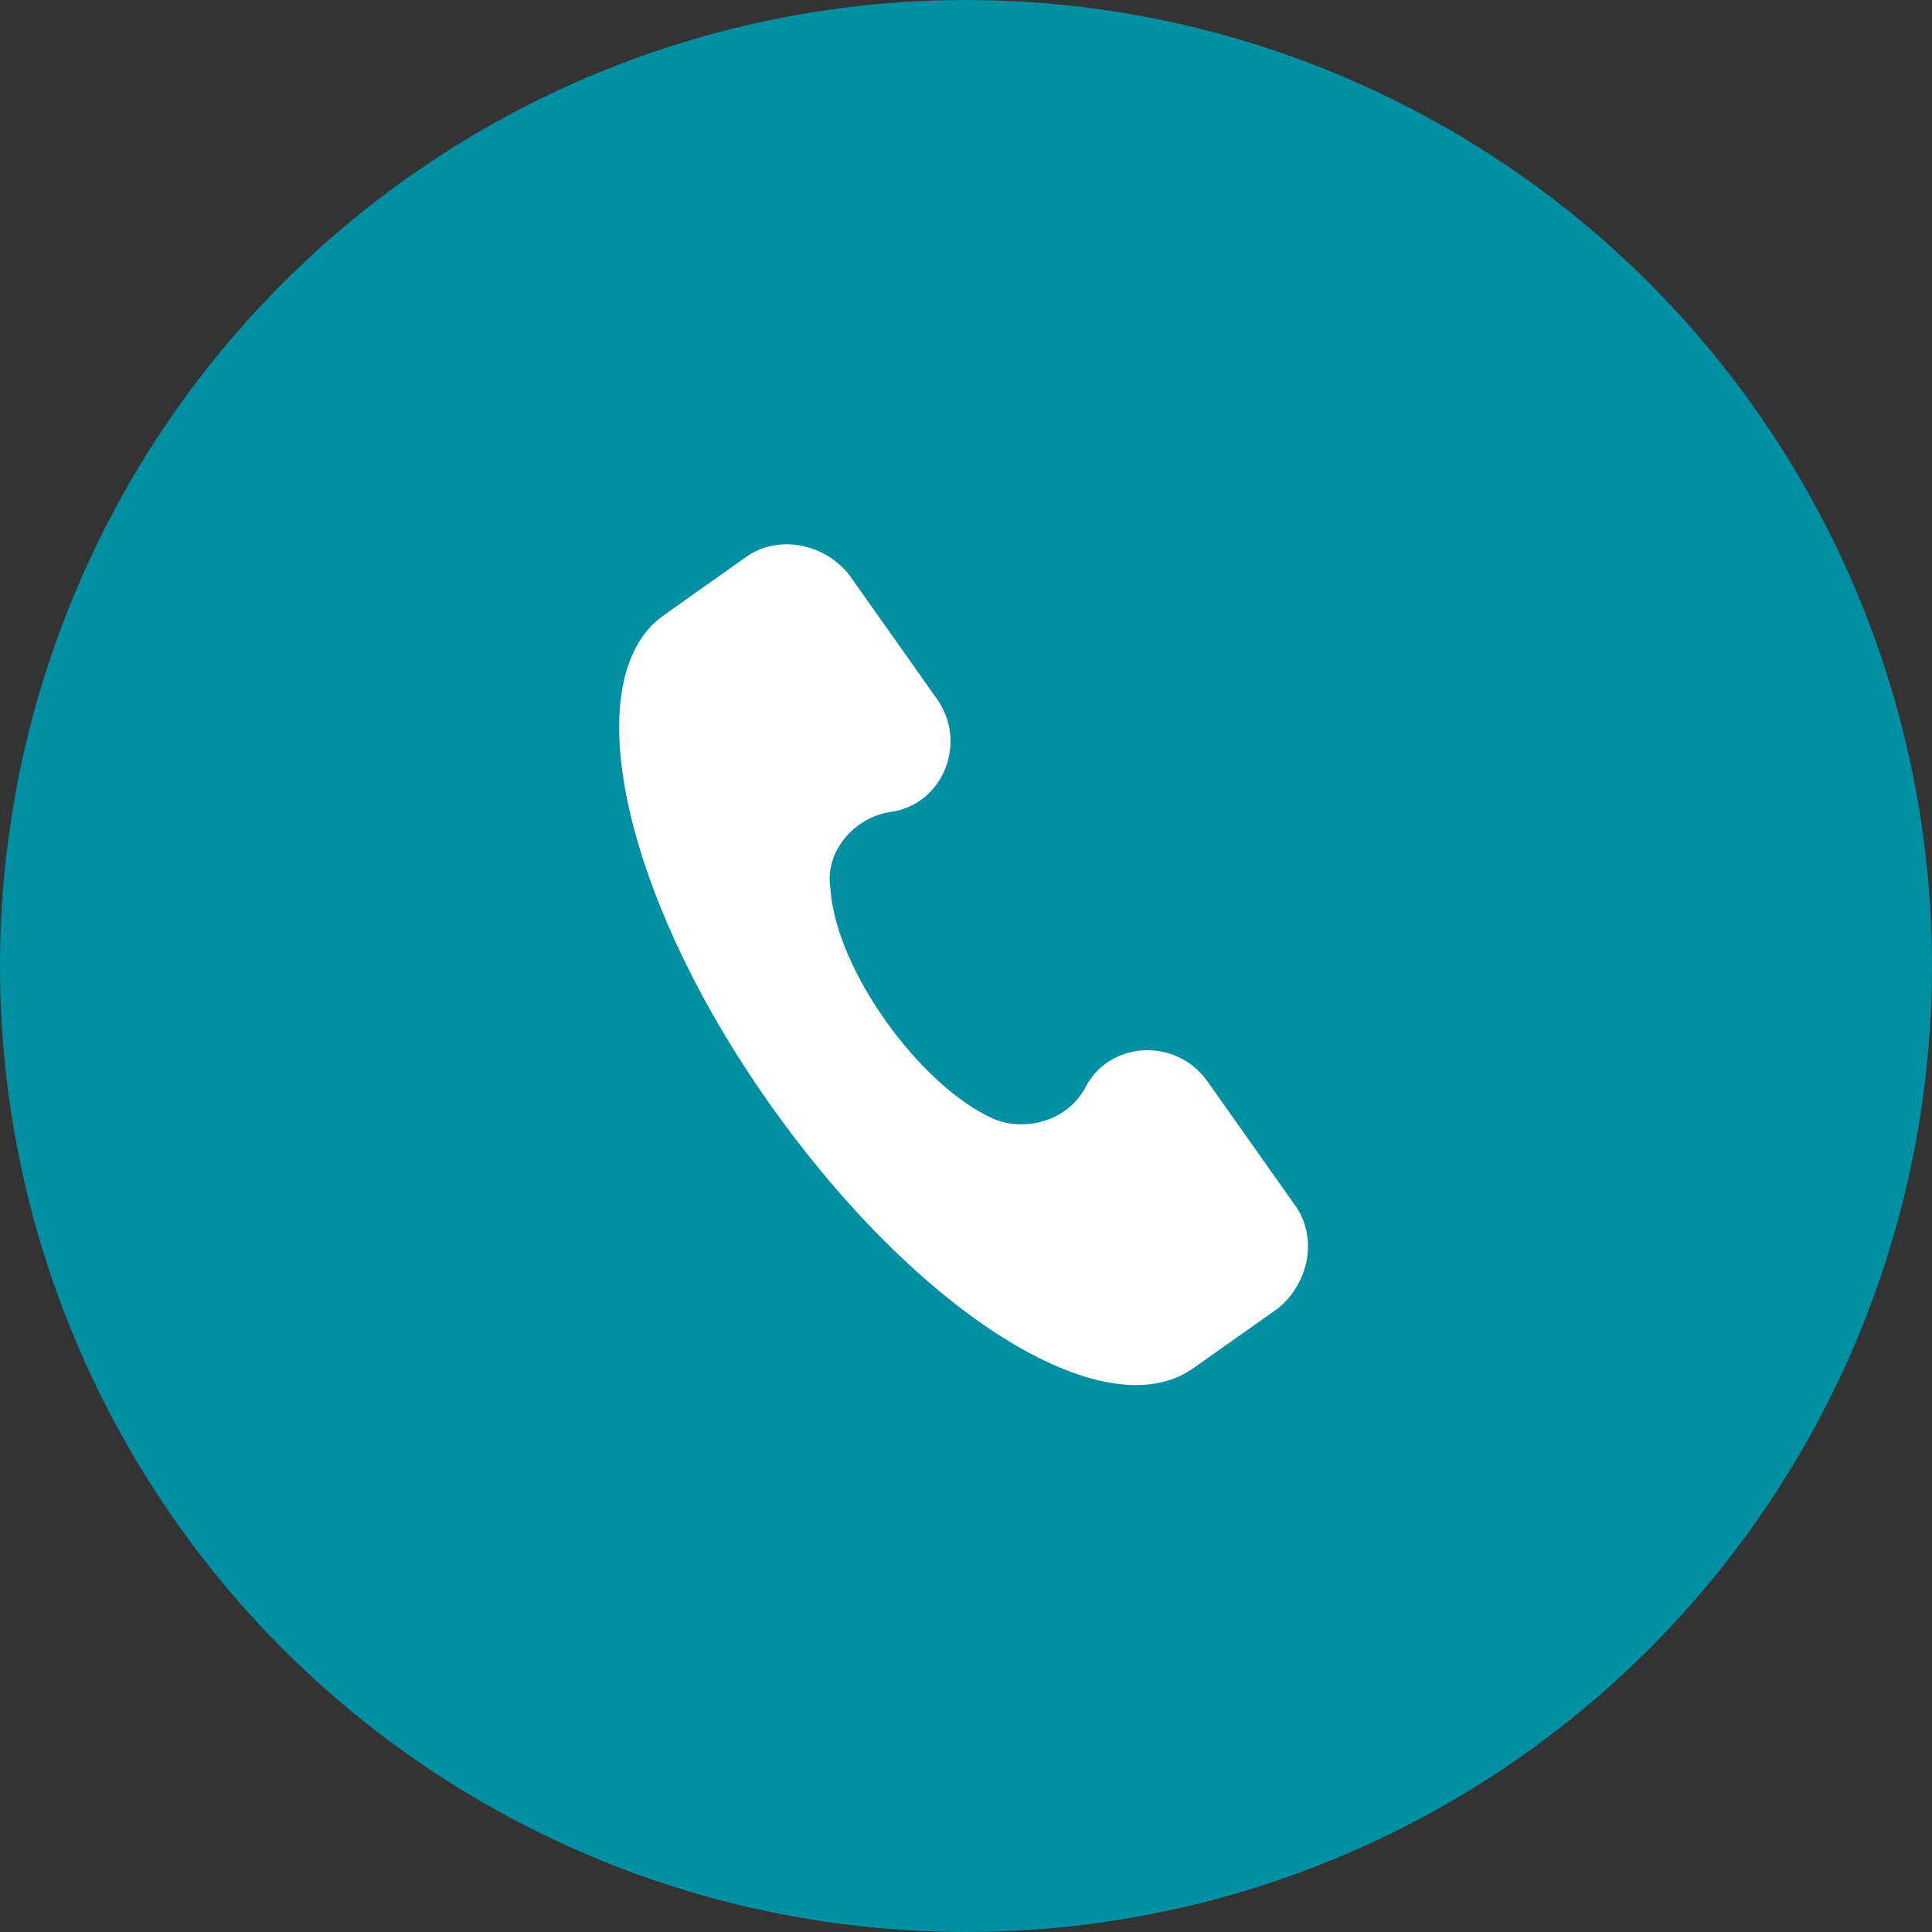 <svg width="40" height="40" viewBox="0 0 40 40" fill="none" xmlns="http://www.w3.org/2000/svg">
<rect x="0" y="0" width="40" height="40" fill="#333333" stroke="none"/>
<circle cx="20" cy="20" r="20" fill="#018FA3"/>
<g clip-path="url(#clip0_4_16)">
<path d="M26.822 24.967L24.999 22.389C24.348 21.468 22.957 21.553 22.468 22.521C22.111 23.188 21.258 23.446 20.577 23.168C19.073 22.505 17.301 20.098 17.191 18.38C17.076 17.632 17.683 16.927 18.43 16.812C19.506 16.673 20.05 15.391 19.398 14.47L17.575 11.892C17.041 11.234 16.098 11.072 15.453 11.528L13.704 12.766C11.941 14.081 12.877 18.53 15.938 22.858C18.998 27.185 22.867 29.629 24.709 28.326L26.458 27.089C27.116 26.555 27.278 25.611 26.822 24.967Z" fill="white"/>
</g>
<defs>
<clipPath id="clip0_4_16">
<rect width="16" height="16" fill="white" transform="translate(13.467 10.763) rotate(9.73)"/>
</clipPath>
</defs>
</svg>
